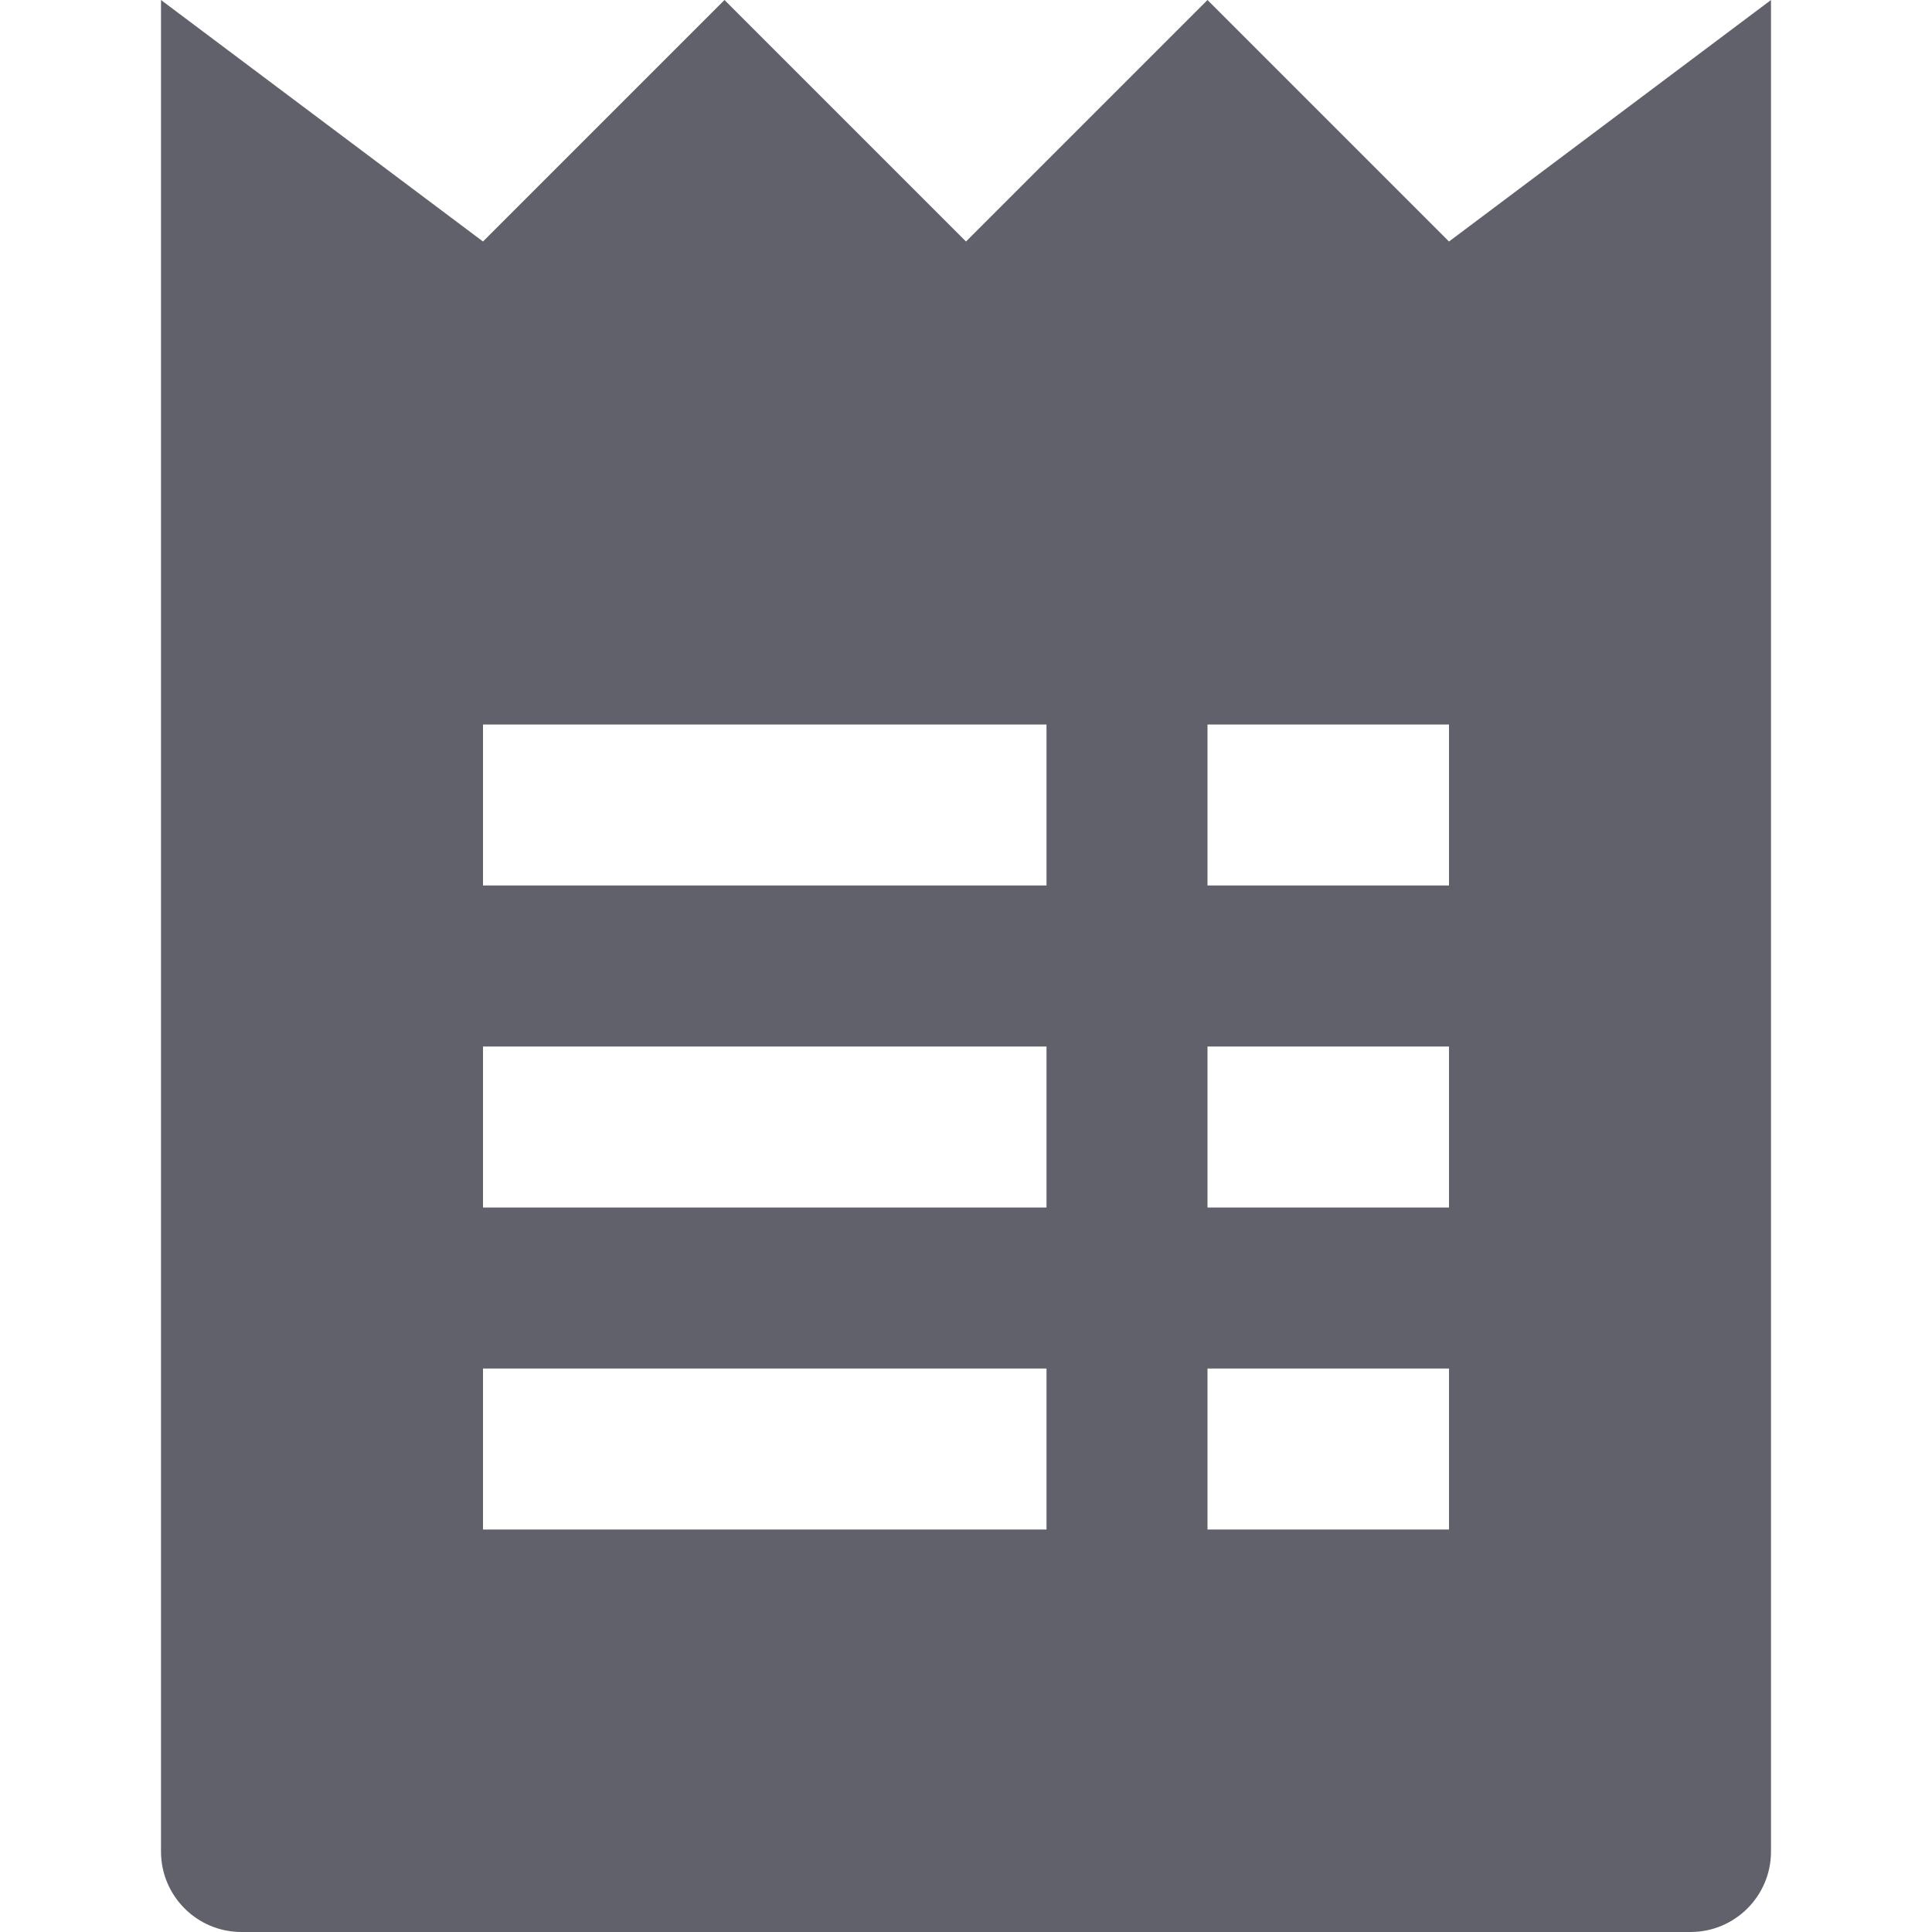 <svg xmlns="http://www.w3.org/2000/svg" height="24" width="24" viewBox="0 0 24 24"><path fill="#61616b" d="M18,3l-3-3l-3,3L9,0L6,3L2,0v23c0,0.553,0.448,1,1,1h18c0.552,0,1-0.447,1-1V0L18,3z M13,19H6v-2h7V19z M13,15H6v-2h7V15z M13,11H6V9h7V11z M18,19h-3v-2h3V19z M18,15h-3v-2h3V15z M18,11h-3V9h3V11z"></path></svg>